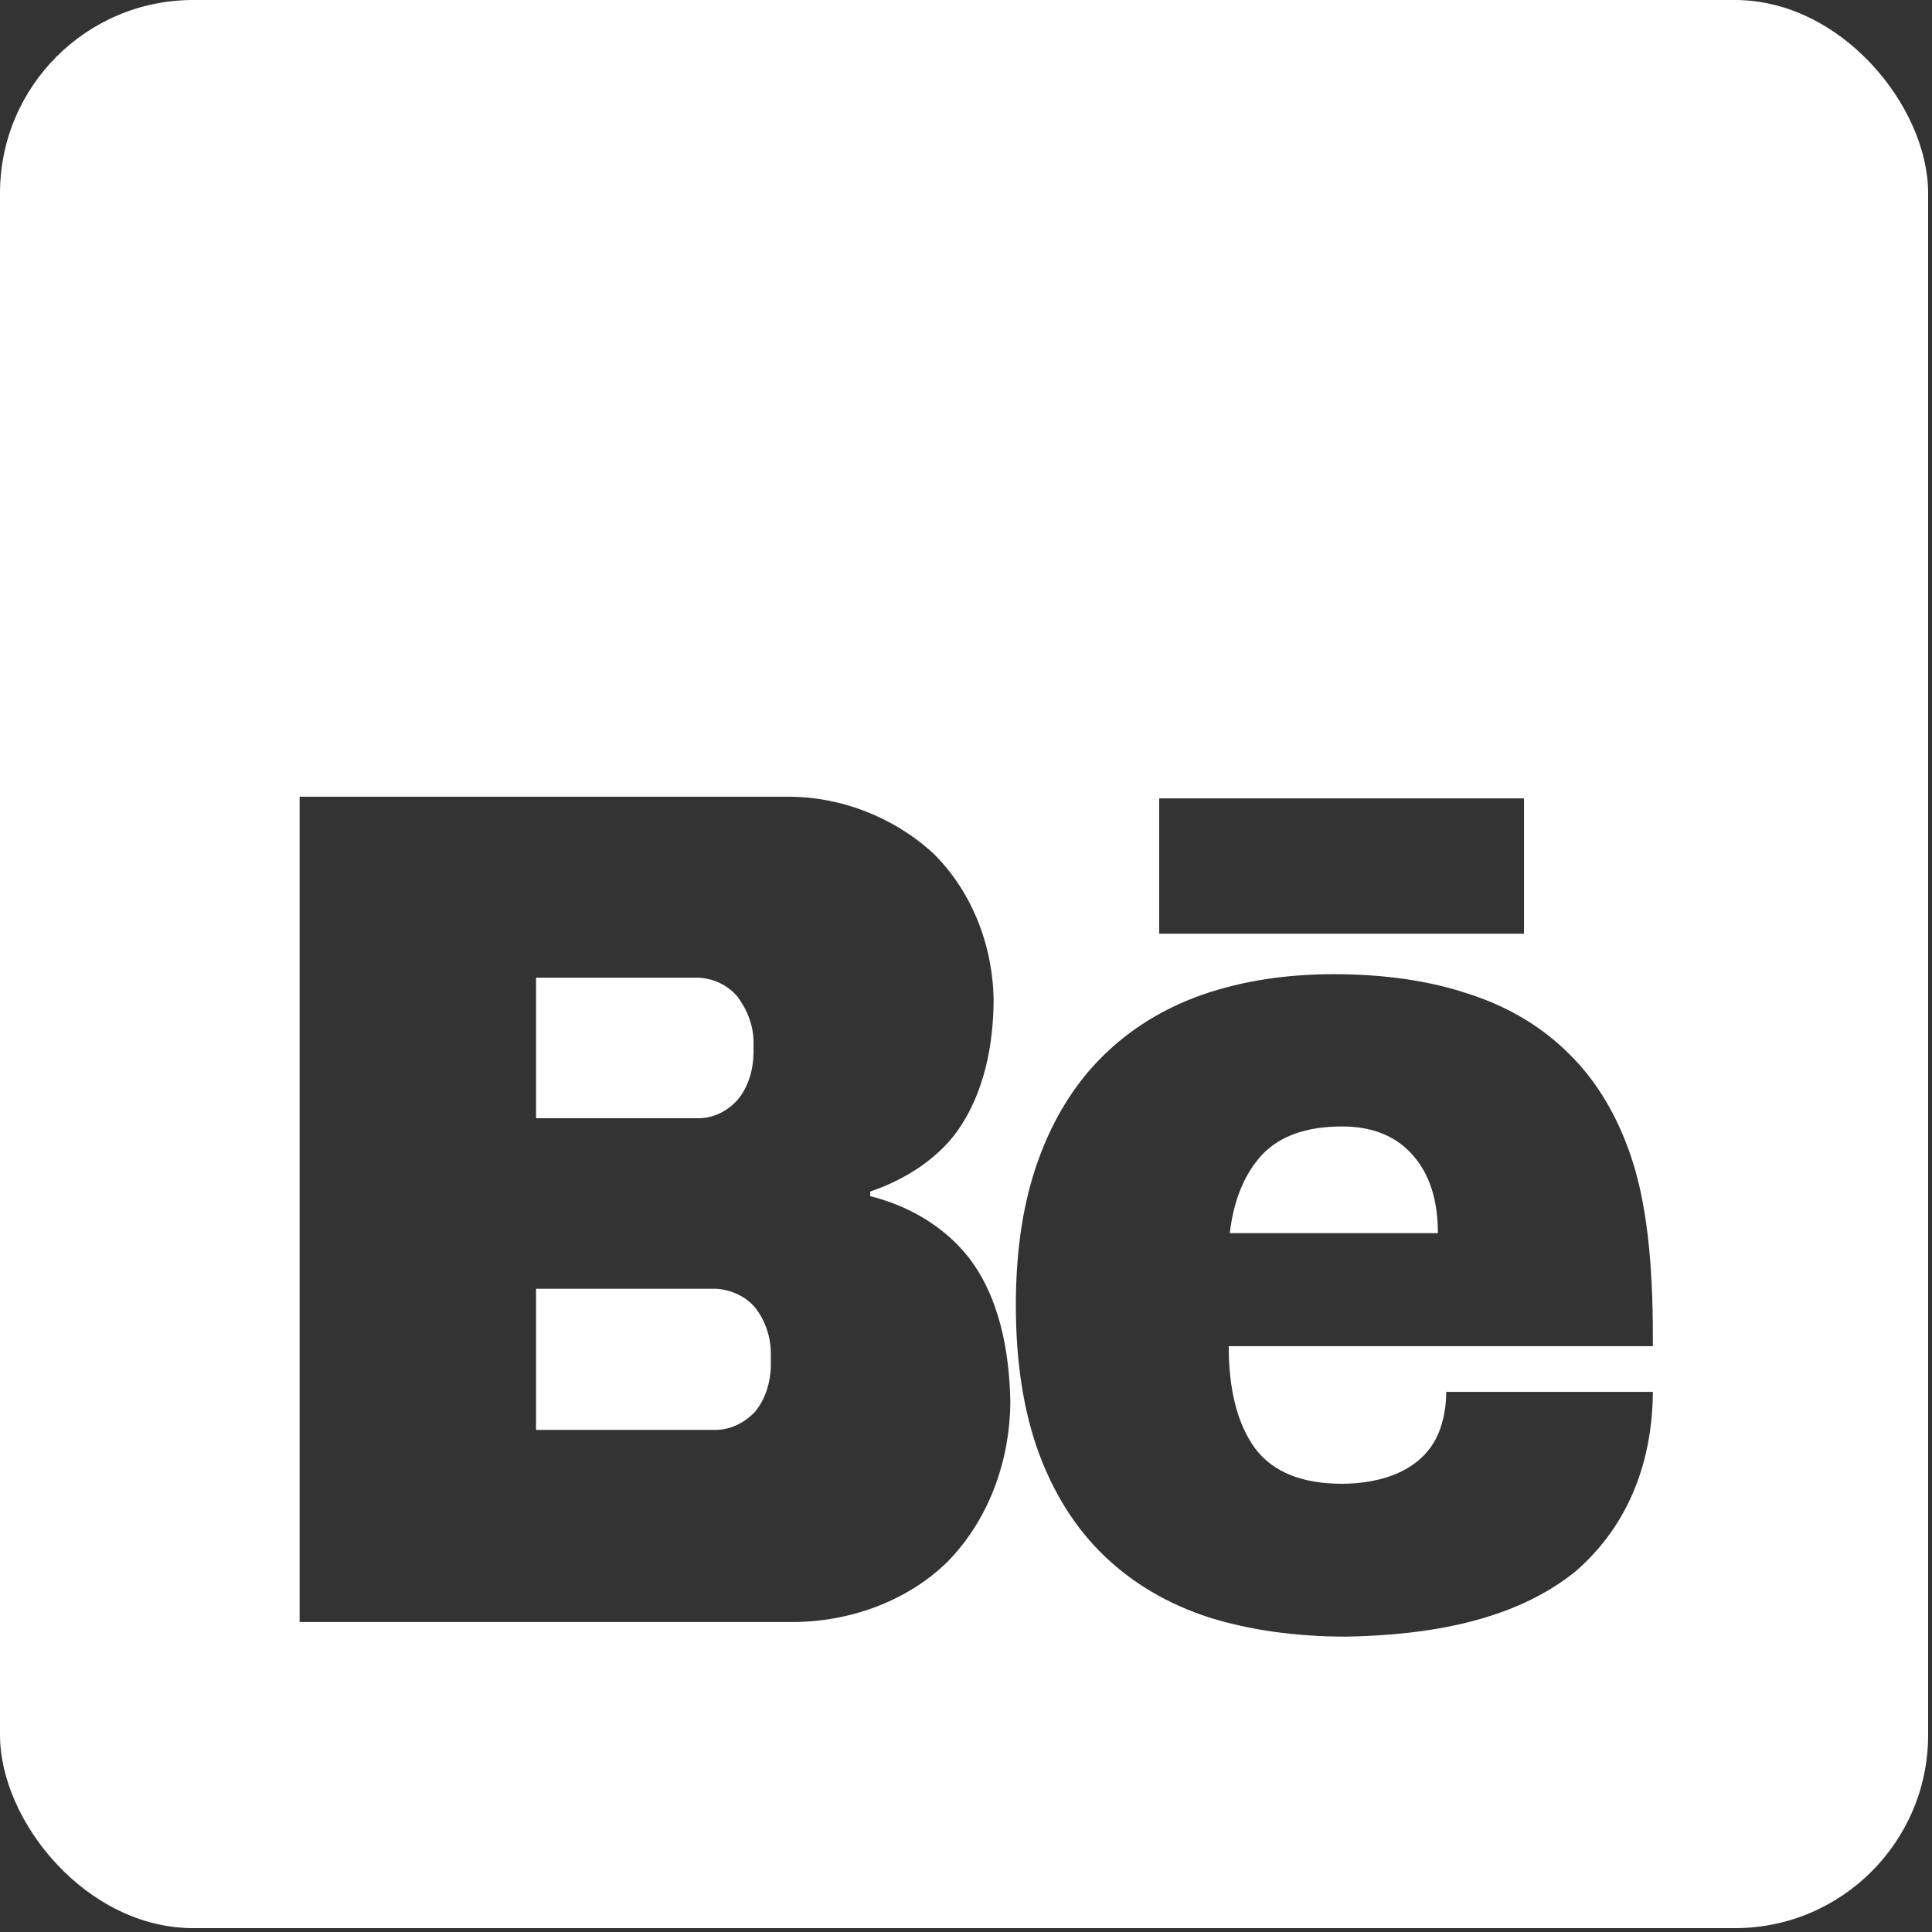 <svg width="50" height="50" viewBox="0 0 50 50" fill="none" xmlns="http://www.w3.org/2000/svg">
<rect x="0" y="0" width="50" height="50" fill="#333333" stroke="none"/>
<g clip-path="url(#clip0)">
<path d="M0 0V49.9H49.9V0H0ZM7.754 20.619H20.449C21.747 20.628 23.112 21.128 24.158 22.09C25.121 23.041 25.687 24.404 25.715 25.864C25.71 26.985 25.496 28.276 24.752 29.305C24.232 30.006 23.418 30.535 22.52 30.837V30.956C23.466 31.193 24.398 31.698 25.063 32.534C25.853 33.556 26.124 34.935 26.147 36.292C26.137 37.732 25.639 39.274 24.524 40.416C23.532 41.39 22.108 41.948 20.61 41.978H7.754V20.619L7.754 20.619ZM30 20.662H39.441V24.164H30V20.662ZM34.519 25.212C35.837 25.212 37.005 25.383 38.025 25.727C39.053 26.06 39.919 26.582 40.623 27.289C41.327 27.987 41.858 28.876 42.219 29.957C42.695 31.373 42.785 33.185 42.776 34.839H31.799C31.799 35.971 32.024 36.85 32.476 37.477C32.936 38.093 33.689 38.4 34.735 38.4C35.73 38.395 36.895 38.076 37.279 36.959C37.378 36.666 37.428 36.355 37.428 36.021H42.776C42.765 37.721 42.218 39.409 40.784 40.66C39.2 41.948 36.987 42.315 34.857 42.356C33.54 42.356 32.349 42.19 31.285 41.857C30.229 41.513 29.332 40.986 28.592 40.279C27.852 39.572 27.284 38.682 26.887 37.611C26.49 36.529 26.29 35.252 26.29 33.776C26.29 32.341 26.484 31.09 26.872 30.018C27.259 28.947 27.81 28.058 28.522 27.35C29.244 26.633 30.11 26.096 31.12 25.742C32.14 25.388 33.274 25.212 34.519 25.212L34.519 25.212V25.212ZM13.873 25.303V28.94H18.082C18.462 28.937 18.823 28.763 19.096 28.456C19.362 28.132 19.492 27.706 19.501 27.259V26.954C19.499 26.551 19.344 26.135 19.081 25.788C18.842 25.506 18.484 25.324 18.082 25.303H13.873V25.303ZM34.736 29.153C33.806 29.153 33.112 29.401 32.652 29.896C32.201 30.392 31.926 31.064 31.827 31.913H37.212C37.212 31.053 36.996 30.381 36.563 29.896C36.13 29.401 35.52 29.153 34.736 29.153ZM13.873 33.353V37.005H18.527C18.902 37.002 19.261 36.83 19.541 36.536C19.805 36.214 19.942 35.785 19.949 35.339V35.019C19.947 34.612 19.815 34.188 19.541 33.837C19.3 33.554 18.928 33.376 18.527 33.353H13.873Z" fill="white"/>
</g>
<defs>
<clipPath id="clip0">
<rect width="49.9" height="49.9" rx="5" fill="white"/>
</clipPath>
</defs>
</svg>
